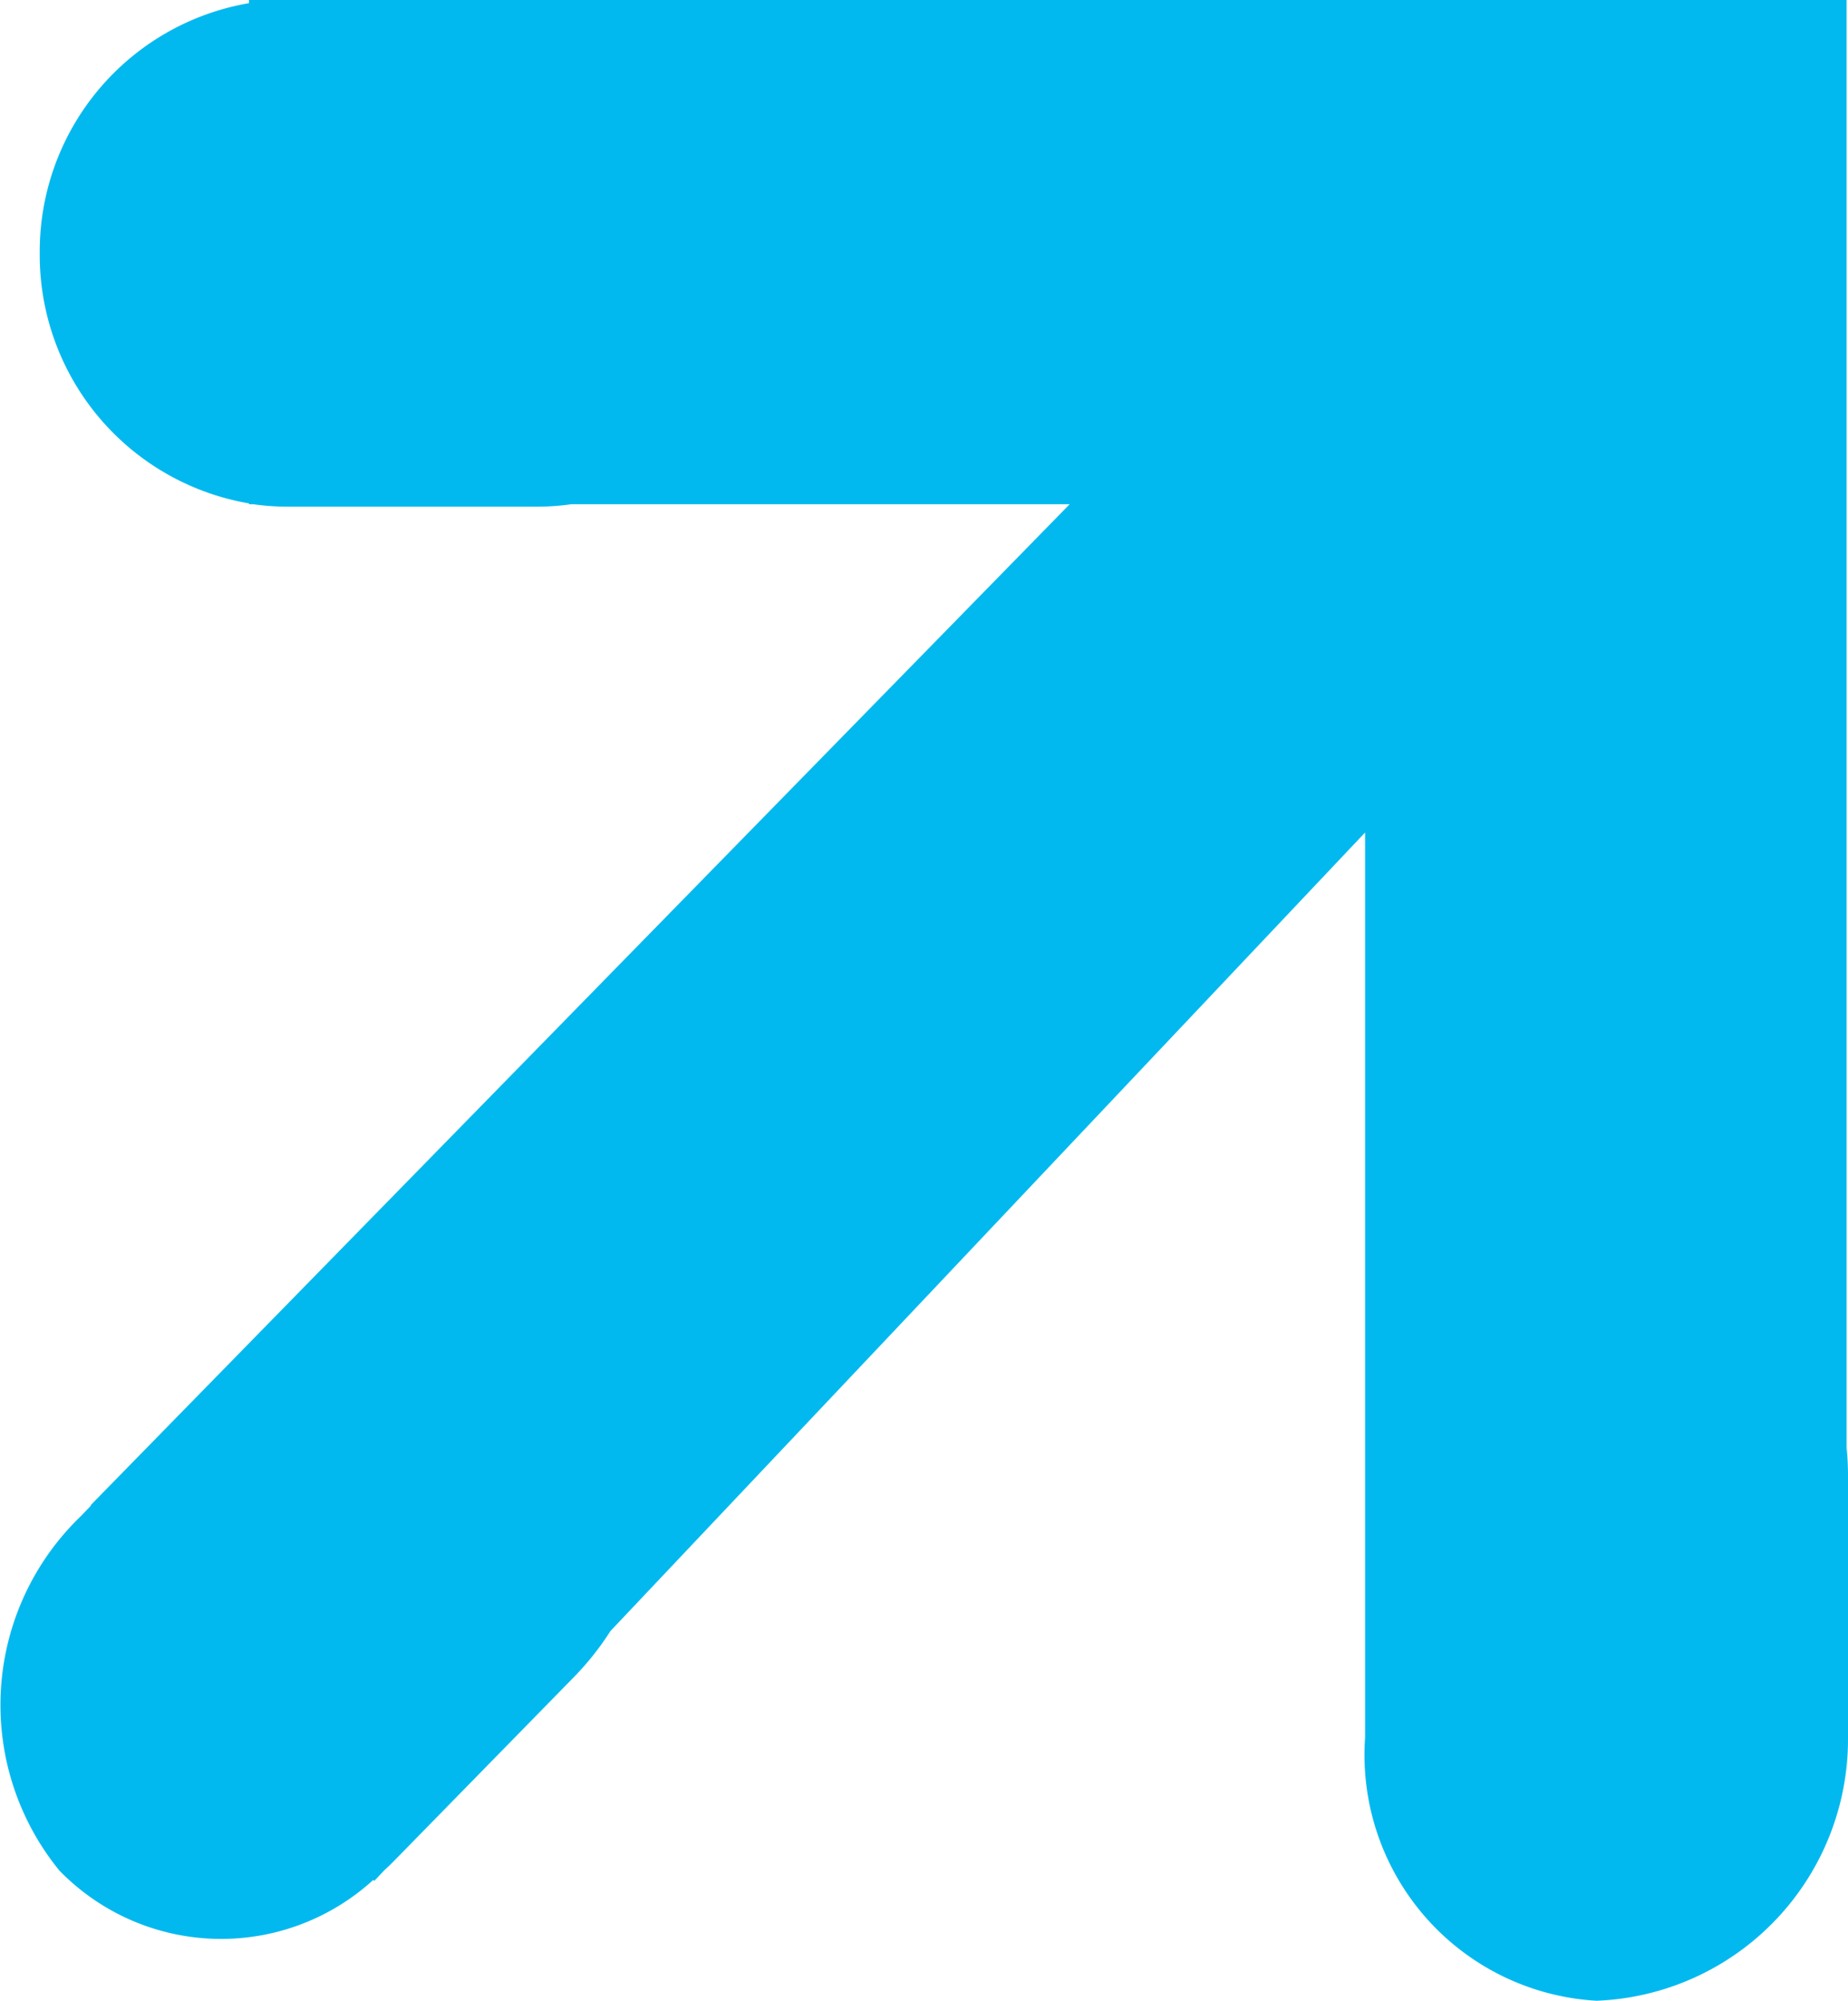 <svg xmlns="http://www.w3.org/2000/svg" width="15.766" height="17.063" viewBox="0 0 15.766 17.063">
  <path id="Union_3" data-name="Union 3" d="M16.77,14.821V13.87h0V7.1L10.332,13.91a2.434,2.434,0,0,1-.313.394L8.494,15.862q-.045.046-.092.089l-.086.091-.007-.01a1.925,1.925,0,0,1-2.679-.08,2.234,2.234,0,0,1,.185-3.023L5.9,12.84l0-.006L14.25,4.3H10a2.1,2.1,0,0,1-.3.021H7.583a2.1,2.1,0,0,1-.3-.021H7.248V4.293A2.149,2.149,0,0,1,5.463,2.16,2.149,2.149,0,0,1,7.248.027V0h13.63V12.349a2.251,2.251,0,0,1,.012.231v2.241a2.232,2.232,0,0,1-2.145,2.242A2.1,2.1,0,0,1,16.77,14.821Z" transform="translate(-5.124)" fill="#02b9ef"/>
</svg>
